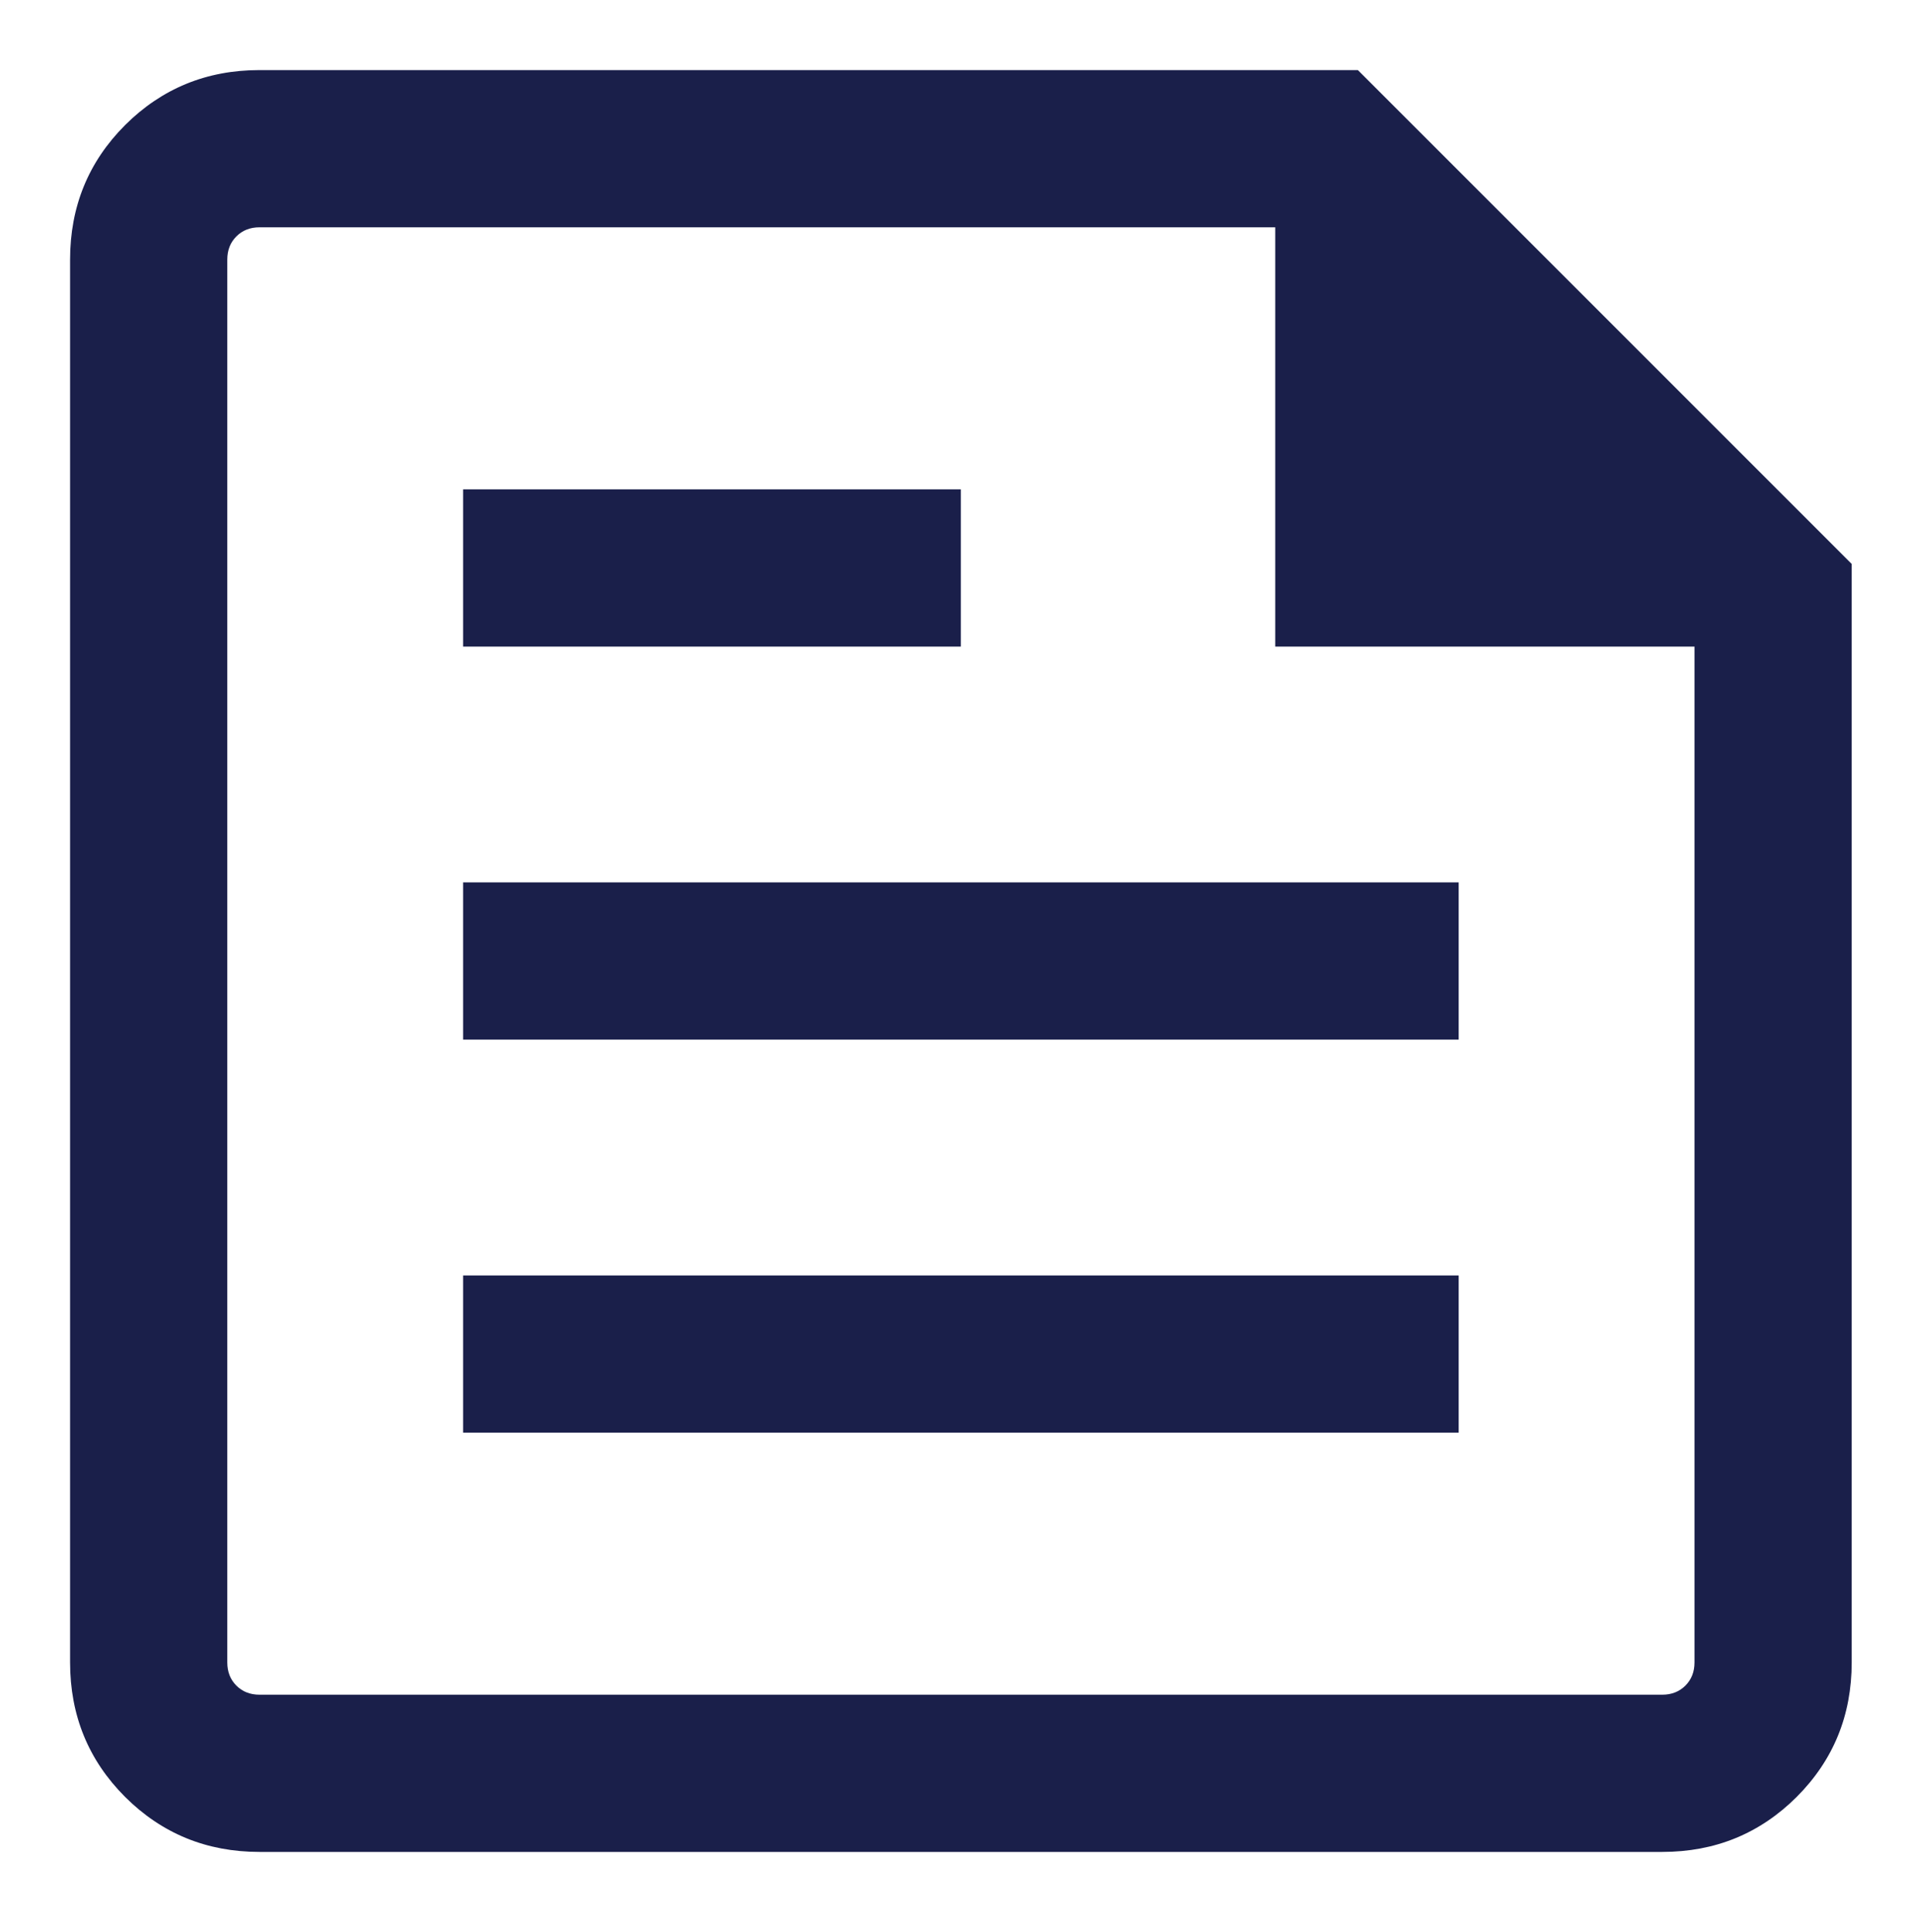 <svg viewBox="3.149 3.149 16.614 16.788" fill="none" xmlns="http://www.w3.org/2000/svg" style="max-height: 500px" width="16.614" height="16.788">
<mask height="23" width="23" y="0" x="0" maskUnits="userSpaceOnUse" style="mask-type:alpha" id="mask0_3497_4744">
<rect fill="#D9D9D9" height="21.856" width="21.856" y="0.571" x="0.57"/>
</mask>
<g mask="url(#mask0_3497_4744)">
<path fill="#1A1F4A" d="M5.404 19.24C4.944 19.24 4.555 19.08 4.236 18.762C3.917 18.443 3.758 18.053 3.758 17.593V5.405C3.758 4.945 3.917 4.555 4.236 4.236C4.555 3.918 4.944 3.758 5.404 3.758H14.948L19.239 8.049V17.593C19.239 18.053 19.08 18.443 18.761 18.762C18.442 19.08 18.053 19.24 17.593 19.24H5.404ZM5.404 17.874H17.593C17.675 17.874 17.742 17.847 17.794 17.795C17.847 17.742 17.873 17.675 17.873 17.593V8.767H14.23V5.124H5.404C5.322 5.124 5.255 5.151 5.203 5.203C5.15 5.256 5.124 5.323 5.124 5.405V17.593C5.124 17.675 5.15 17.742 5.203 17.795C5.255 17.847 5.322 17.874 5.404 17.874ZM7.173 15.597H15.824V14.231H7.173V15.597ZM7.173 8.767H11.498V7.401H7.173V8.767ZM7.173 12.182H15.824V10.816H7.173V12.182Z"/>
</g>
</svg>